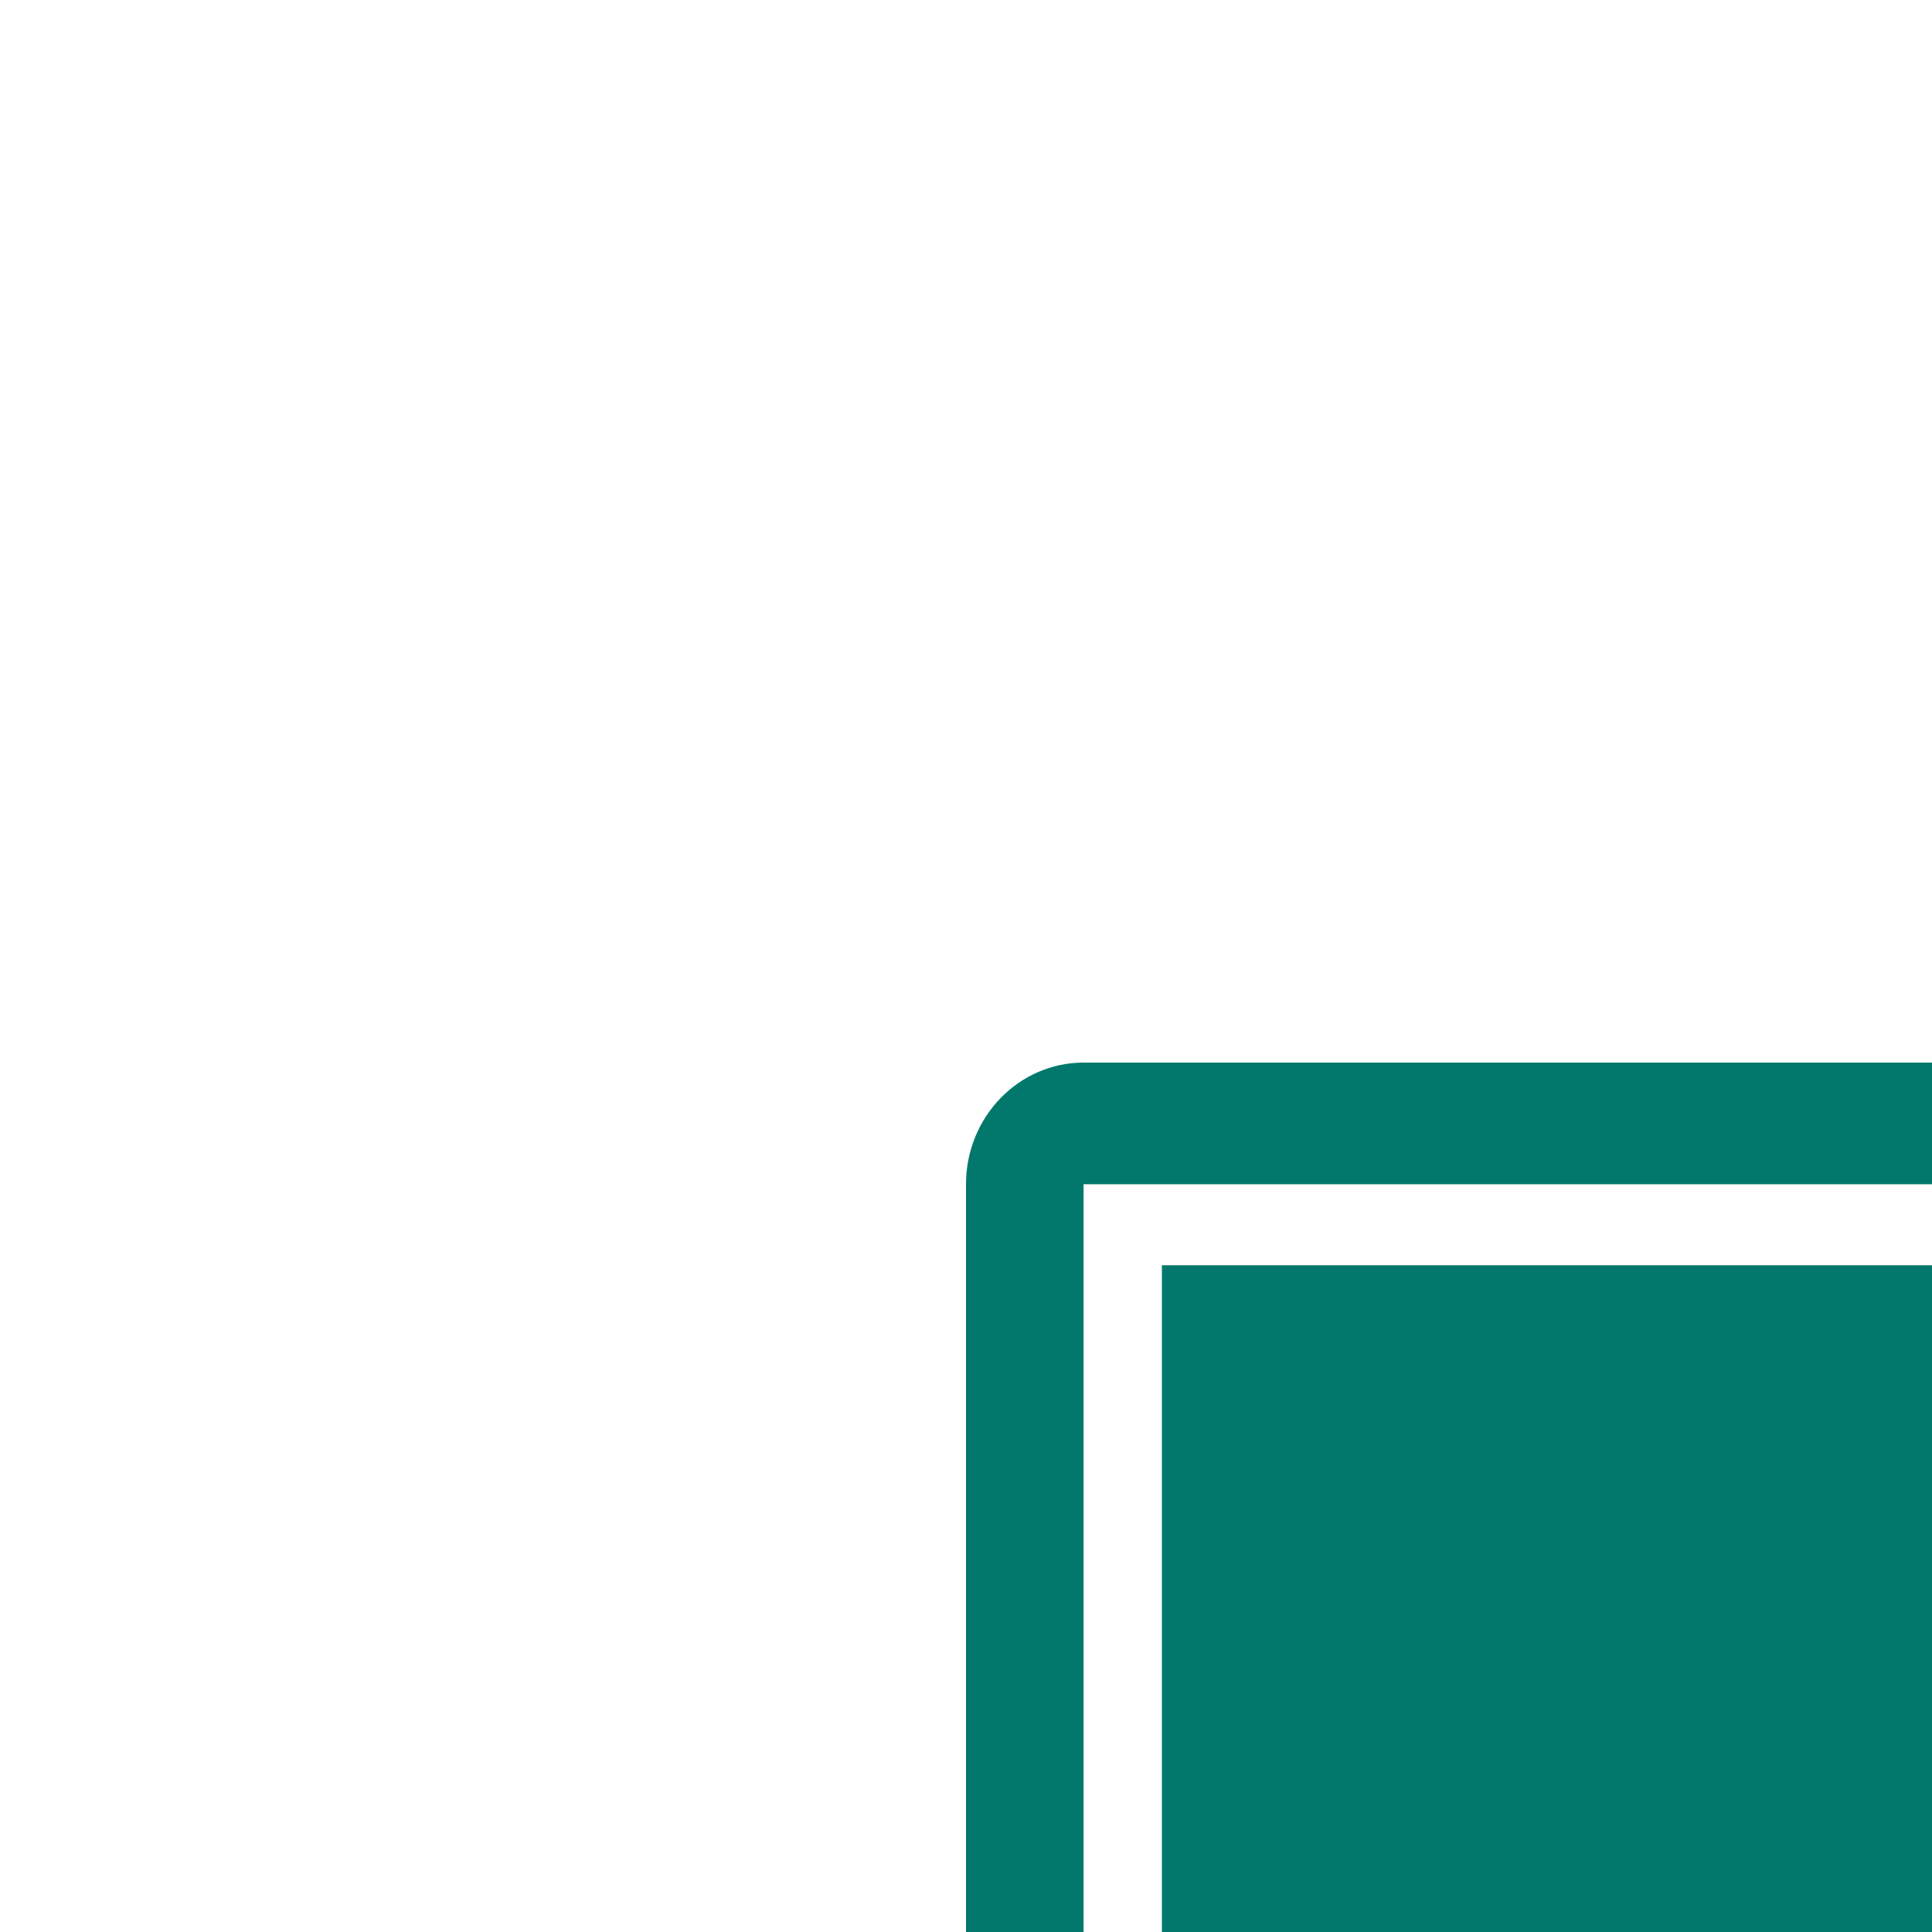 <svg width="20" height="20" viewBox="0 0 20 20" fill="none" xmlns="http://www.w3.org/2000/svg">
<path d="M20.99 16.952C21.226 16.949 21.44 16.849 21.595 16.688C21.753 16.525 21.85 16.3 21.85 16.051C21.85 15.554 21.46 15.151 20.98 15.151H20.336V14.313H19.779V15.151H19.377V14.313H18.819V15.151H17.797V15.728H18.417V18.887H17.797V19.463H18.819V20.301H19.377V19.463H19.779V20.3H20.336V19.463H20.99C21.325 19.463 21.629 19.322 21.849 19.095C22.068 18.868 22.204 18.554 22.204 18.207C22.204 17.514 21.661 16.952 20.99 16.952ZM19.401 15.768H20.231C20.384 15.768 20.523 15.833 20.623 15.937C20.723 16.041 20.785 16.184 20.785 16.342C20.785 16.659 20.537 16.916 20.231 16.916H19.401V15.768ZM20.382 18.829H19.401V17.472H20.382C20.563 17.472 20.727 17.548 20.846 17.67C20.964 17.793 21.038 17.963 21.038 18.15C21.038 18.525 20.744 18.829 20.382 18.829Z" fill="black"/>
<path d="M23.123 17.781C22.99 17.59 22.923 17.334 22.923 17.014C22.923 16.693 22.99 16.438 23.123 16.246C23.256 16.055 23.457 15.96 23.725 15.96C23.994 15.96 24.195 16.055 24.328 16.246C24.461 16.438 24.527 16.693 24.527 17.014C24.527 17.334 24.461 17.59 24.328 17.781C24.194 17.973 23.994 18.068 23.725 18.068C23.457 18.068 23.256 17.973 23.123 17.781ZM23.361 16.464C23.283 16.603 23.244 16.787 23.244 17.014C23.244 17.241 23.283 17.425 23.361 17.565C23.439 17.705 23.56 17.775 23.726 17.775C23.891 17.775 24.011 17.705 24.088 17.567C24.164 17.428 24.202 17.244 24.202 17.015C24.202 16.786 24.163 16.602 24.088 16.463C24.011 16.324 23.891 16.255 23.726 16.255C23.561 16.255 23.439 16.324 23.361 16.464Z" fill="black"/>
<path d="M25.44 20.499C25.307 20.308 25.24 20.052 25.24 19.732C25.24 19.411 25.307 19.156 25.44 18.964C25.573 18.773 25.774 18.678 26.042 18.678C26.31 18.678 26.512 18.773 26.645 18.964C26.778 19.156 26.844 19.411 26.844 19.732C26.844 20.052 26.778 20.308 26.645 20.499C26.511 20.691 26.31 20.786 26.042 20.786C25.774 20.786 25.573 20.691 25.44 20.499ZM25.677 19.182C25.6 19.321 25.561 19.505 25.561 19.732C25.561 19.959 25.6 20.143 25.677 20.283C25.755 20.423 25.877 20.493 26.042 20.493C26.208 20.493 26.328 20.423 26.404 20.285C26.48 20.146 26.518 19.962 26.518 19.733C26.518 19.504 26.48 19.32 26.404 19.181C26.328 19.042 26.207 18.973 26.042 18.973C25.877 18.973 25.755 19.042 25.677 19.182Z" fill="black"/>
<path d="M13.794 20.499C13.661 20.308 13.594 20.052 13.594 19.732C13.594 19.411 13.661 19.156 13.794 18.964C13.927 18.773 14.128 18.678 14.396 18.678C14.664 18.678 14.866 18.773 14.999 18.964C15.132 19.156 15.198 19.411 15.198 19.732C15.198 20.052 15.132 20.308 14.999 20.499C14.865 20.691 14.664 20.786 14.396 20.786C14.128 20.786 13.927 20.691 13.794 20.499ZM14.032 19.182C13.954 19.321 13.915 19.505 13.915 19.732C13.915 19.959 13.954 20.143 14.032 20.283C14.11 20.423 14.231 20.493 14.397 20.493C14.562 20.493 14.682 20.423 14.758 20.285C14.835 20.146 14.873 19.962 14.873 19.733C14.873 19.504 14.834 19.32 14.758 19.181C14.682 19.042 14.562 18.973 14.397 18.973C14.232 18.972 14.11 19.042 14.032 19.182Z" fill="black"/>
<path d="M26.158 14.039H26.873V16.074H26.557V14.345H26.157V14.039H26.158Z" fill="black"/>
<path d="M13.128 14.039H13.843V16.074H13.527V14.345H13.128V14.039Z" fill="black"/>
<path d="M15.758 16.76H16.473V18.796H16.158V17.066H15.758V16.76H15.758Z" fill="black"/>
<path d="M12.028 13.098H27.972V21.516H12.028V13.098Z" fill="#01786B"/>
<path d="M24.185 27.901H23.605L22.627 26.155H17.374L16.396 27.901H15.816C15.524 27.901 15.285 28.148 15.285 28.45C15.285 28.74 15.508 28.975 15.784 28.992L15.78 29H24.221L24.217 28.992C24.497 28.975 24.716 28.74 24.716 28.45C24.716 28.148 24.477 27.901 24.185 27.901Z" fill="#01786B"/>
<path d="M28.783 11H11.217C10.545 11 10 11.564 10 12.259V24.058C10 24.754 10.545 25.317 11.217 25.317H28.783C29.455 25.317 30 24.754 30 24.058V12.259C30 11.564 29.455 11 28.783 11ZM20 24.465C19.664 24.465 19.392 24.183 19.392 23.836C19.392 23.488 19.664 23.206 20 23.206C20.336 23.206 20.609 23.488 20.609 23.836C20.609 24.183 20.336 24.465 20 24.465ZM28.783 22.355H11.217V12.259H28.783V22.355Z" fill="#01786B"/>
</svg>

